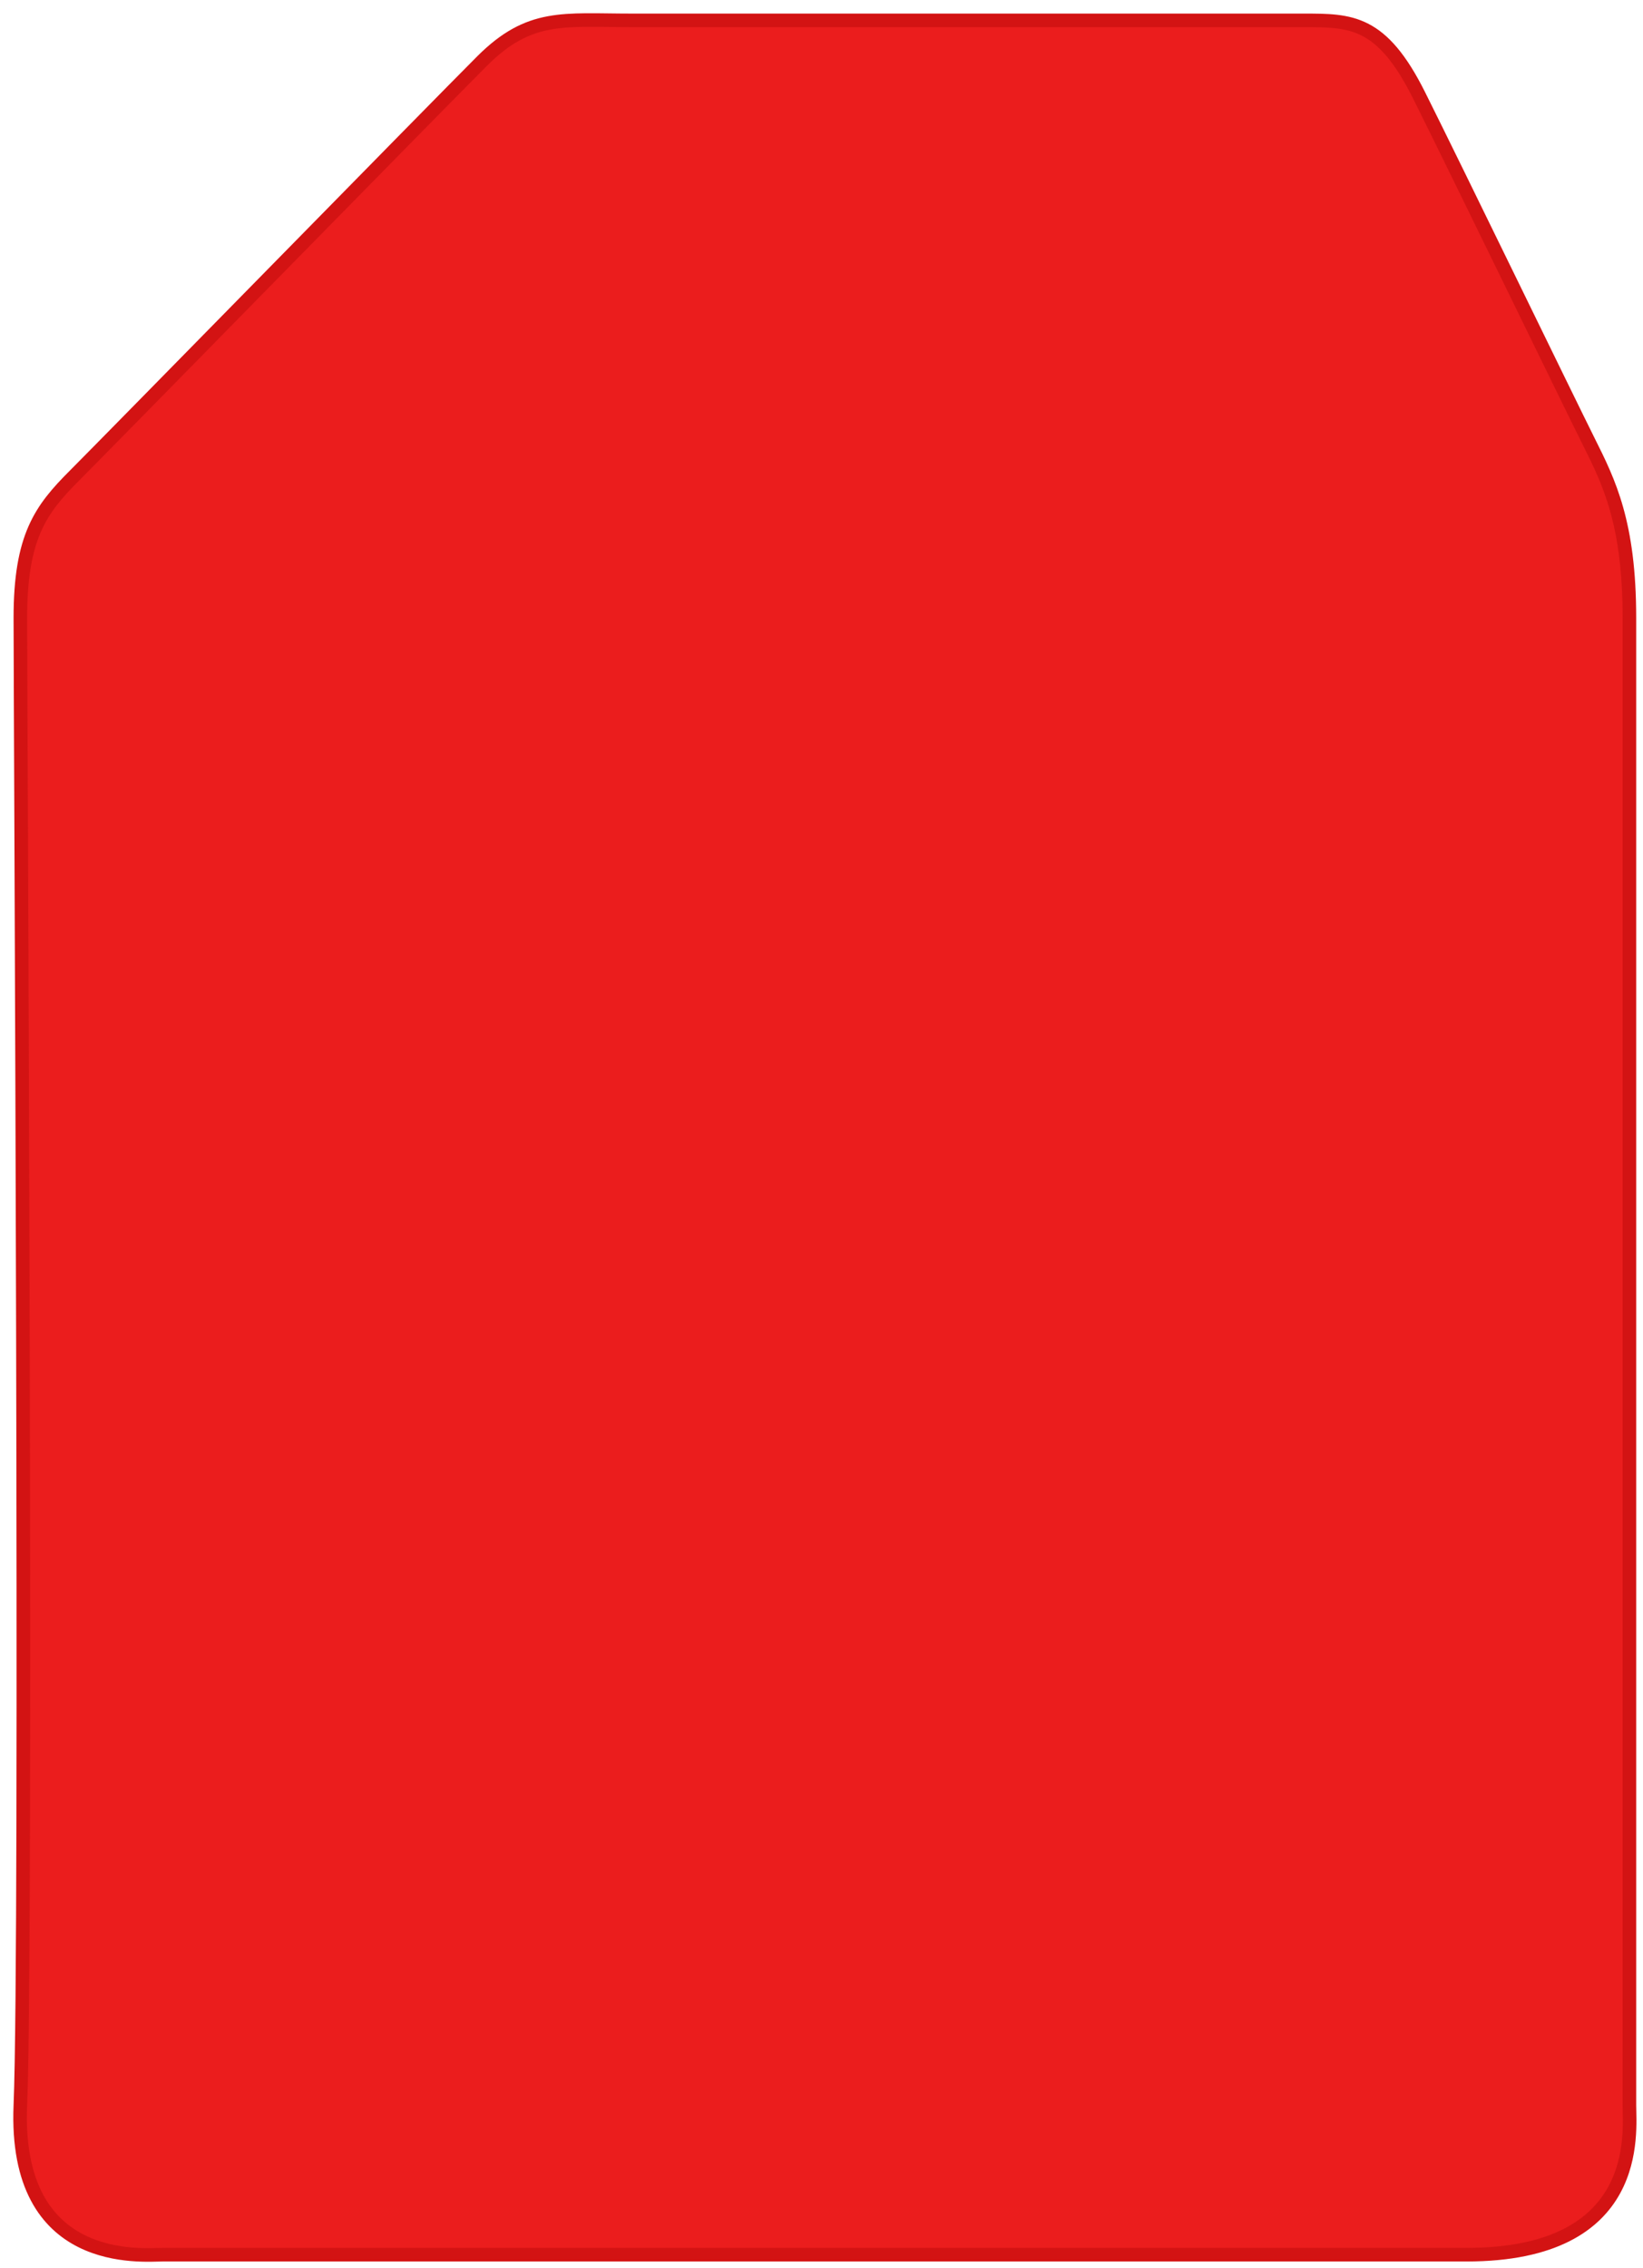 <?xml version="1.0" encoding="UTF-8" standalone="no"?><svg width='121' height='167' viewBox='0 0 121 167' fill='none' xmlns='http://www.w3.org/2000/svg'>
<path d='M11.999 166C10.5 166 0.999 167 1.499 155C1.999 143 1.499 51.5 1.499 45.5C1.499 39.5 2.999 37.5 5.499 35C7.999 32.5 31.999 8 35.499 4.5C38.999 1 41.499 1.5 46.499 1.5H95.999L95.999 1.5C99.499 1.5 101.749 1.5 104.499 7C107.249 12.5 115.499 29.5 116.999 32.5C118.499 35.5 119.999 38.5 119.999 45.5V155C119.999 157 120.999 166 107.999 166H11.999Z' fill='#EB1D1D' stroke='#D31313'/>
</svg>

